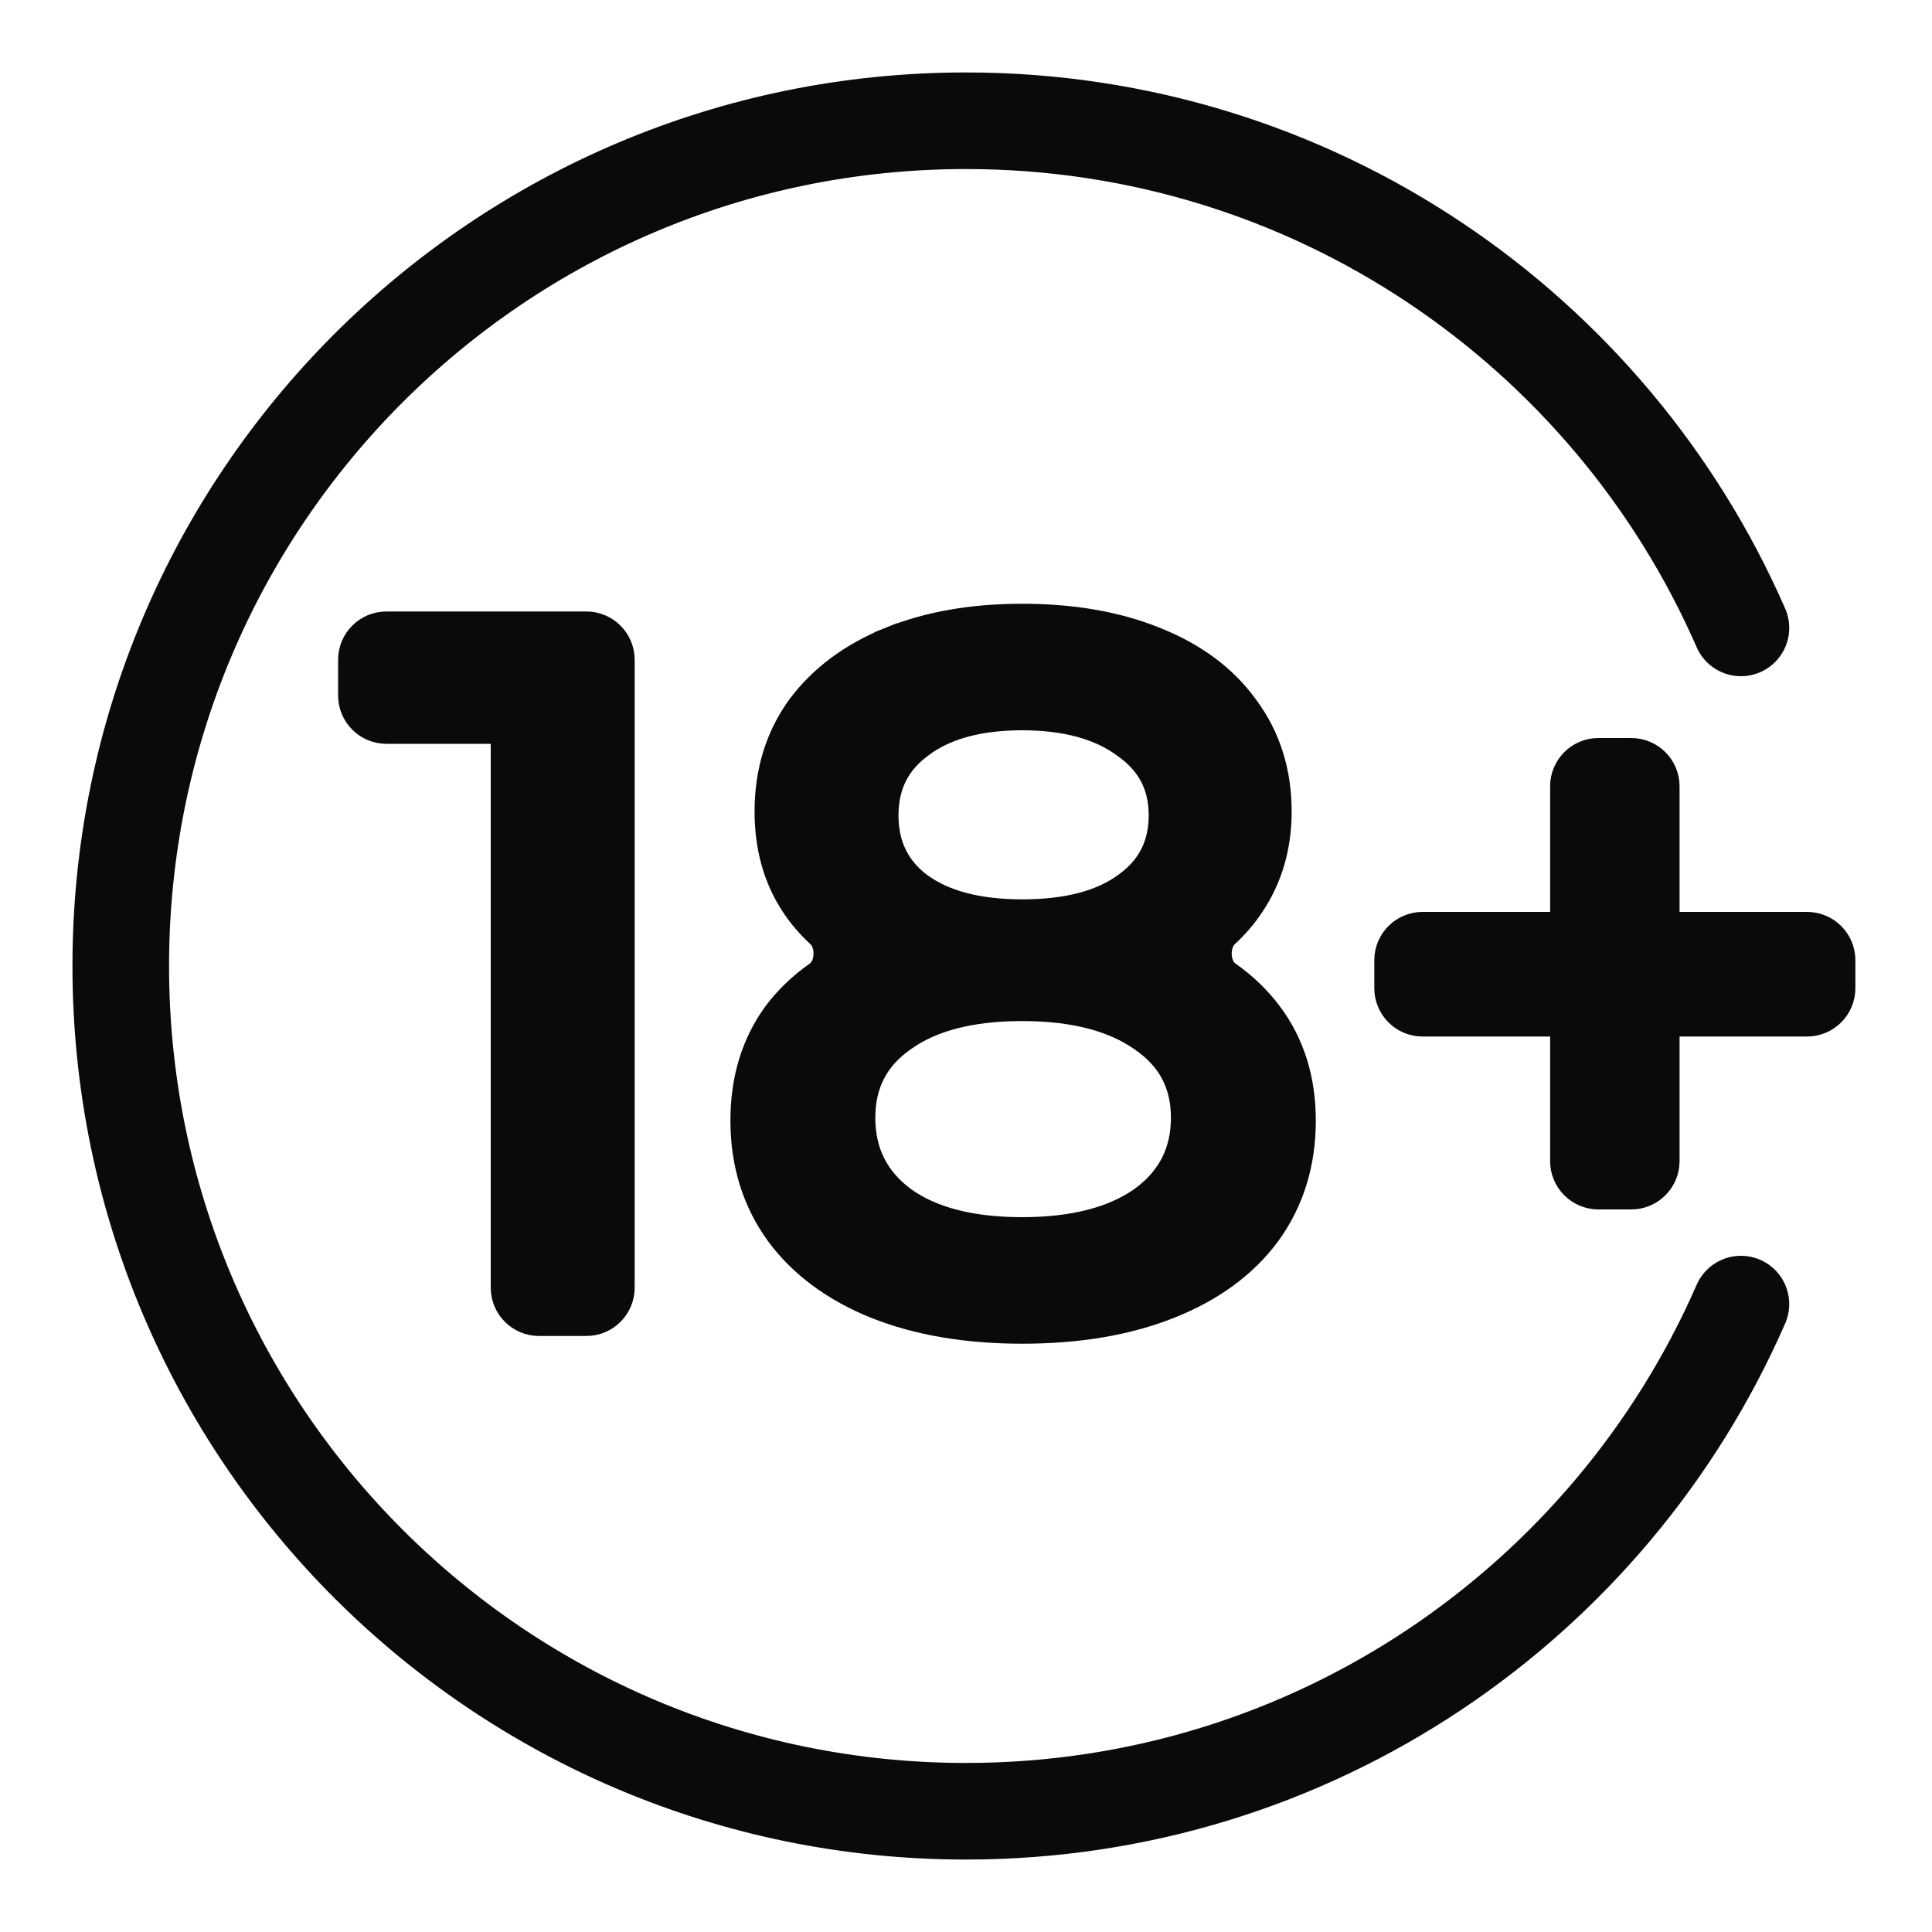 <svg width="80" height="80" viewBox="0 0 80 80" fill="none" xmlns="http://www.w3.org/2000/svg">
<path d="M52.527 51.097L52.53 51.093C53.504 49.747 53.985 48.176 53.985 46.4C53.985 44.706 53.531 43.225 52.606 41.981C52.13 41.343 51.549 40.783 50.866 40.304C50.663 40.162 50.521 39.884 50.504 39.546C50.487 39.208 50.602 38.903 50.792 38.729C51.204 38.35 51.561 37.932 51.862 37.476C52.614 36.347 52.985 35.049 52.985 33.6C52.985 31.956 52.529 30.504 51.608 29.265C50.717 28.029 49.448 27.097 47.83 26.456C46.239 25.814 44.4 25.5 42.325 25.5C40.274 25.5 38.449 25.814 36.858 26.456L37.045 26.92L36.858 26.456C35.265 27.099 33.999 28.031 33.084 29.262L33.084 29.262L33.079 29.268C32.185 30.508 31.745 31.959 31.745 33.6C31.745 35.07 32.099 36.369 32.827 37.475C33.127 37.932 33.485 38.35 33.897 38.729C34.087 38.903 34.202 39.208 34.185 39.546C34.169 39.884 34.026 40.162 33.823 40.304C33.14 40.783 32.559 41.343 32.084 41.981L32.084 41.981L32.079 41.988C31.183 43.23 30.745 44.709 30.745 46.4C30.745 48.176 31.226 49.747 32.2 51.093L32.2 51.093L32.203 51.097C33.173 52.41 34.533 53.408 36.258 54.104L36.26 54.105C38.011 54.8 40.036 55.14 42.325 55.14C44.639 55.14 46.678 54.8 48.429 54.105C50.18 53.41 51.555 52.412 52.527 51.097ZM38.14 30.884L38.14 30.884L38.146 30.879C39.125 30.139 40.499 29.74 42.325 29.74C44.149 29.74 45.54 30.138 46.548 30.882L46.548 30.882L46.559 30.89C47.573 31.598 48.065 32.538 48.065 33.76C48.065 34.987 47.581 35.928 46.594 36.633L46.594 36.633L46.589 36.636C45.612 37.352 44.21 37.74 42.325 37.74C40.469 37.74 39.081 37.353 38.102 36.638C37.169 35.937 36.705 34.996 36.705 33.76C36.705 32.528 37.179 31.587 38.14 30.884ZM47.276 43.048L47.276 43.048L47.281 43.052C48.426 43.839 48.985 44.899 48.985 46.28C48.985 47.691 48.423 48.794 47.273 49.634C46.106 50.459 44.474 50.9 42.325 50.9C40.175 50.9 38.559 50.459 37.421 49.637C36.297 48.799 35.745 47.696 35.745 46.28C35.745 44.894 36.294 43.834 37.412 43.049L37.412 43.049L37.418 43.045C38.556 42.222 40.173 41.78 42.325 41.78C44.476 41.78 46.108 42.221 47.276 43.048ZM25.78 27.32C25.78 26.492 25.108 25.82 24.28 25.82H16C15.172 25.82 14.5 26.492 14.5 27.32V28.8C14.5 29.628 15.172 30.3 16 30.3H20.32C20.596 30.3 20.82 30.524 20.82 30.8V53.32C20.82 54.148 21.492 54.82 22.32 54.82H24.28C25.108 54.82 25.78 54.148 25.78 53.32V27.32ZM74.827 42.42C75.655 42.42 76.327 41.748 76.327 40.92V39.76C76.327 38.932 75.655 38.26 74.827 38.26H69.547C69.271 38.26 69.047 38.036 69.047 37.76V32.56C69.047 31.732 68.375 31.06 67.547 31.06H66.187C65.358 31.06 64.687 31.732 64.687 32.56V37.76C64.687 38.036 64.463 38.26 64.187 38.26H58.907C58.078 38.26 57.407 38.932 57.407 39.76V40.92C57.407 41.748 58.078 42.42 58.907 42.42H64.187C64.463 42.42 64.687 42.644 64.687 42.92V48.08C64.687 48.908 65.358 49.58 66.187 49.58H67.547C68.375 49.58 69.047 48.908 69.047 48.08V42.92C69.047 42.644 69.271 42.42 69.547 42.42H74.827Z" fill="#0A0A0A" stroke="#0A0A0A"/>
<path d="M72.088 54C66.687 66.361 54.352 75 40 75C20.67 75 5 59.33 5 40C5 20.67 20.67 5 40 5C54.352 5 66.687 13.639 72.088 26" stroke="#0A0A0A" stroke-width="4" stroke-linecap="round" stroke-linejoin="round"/>
</svg>
